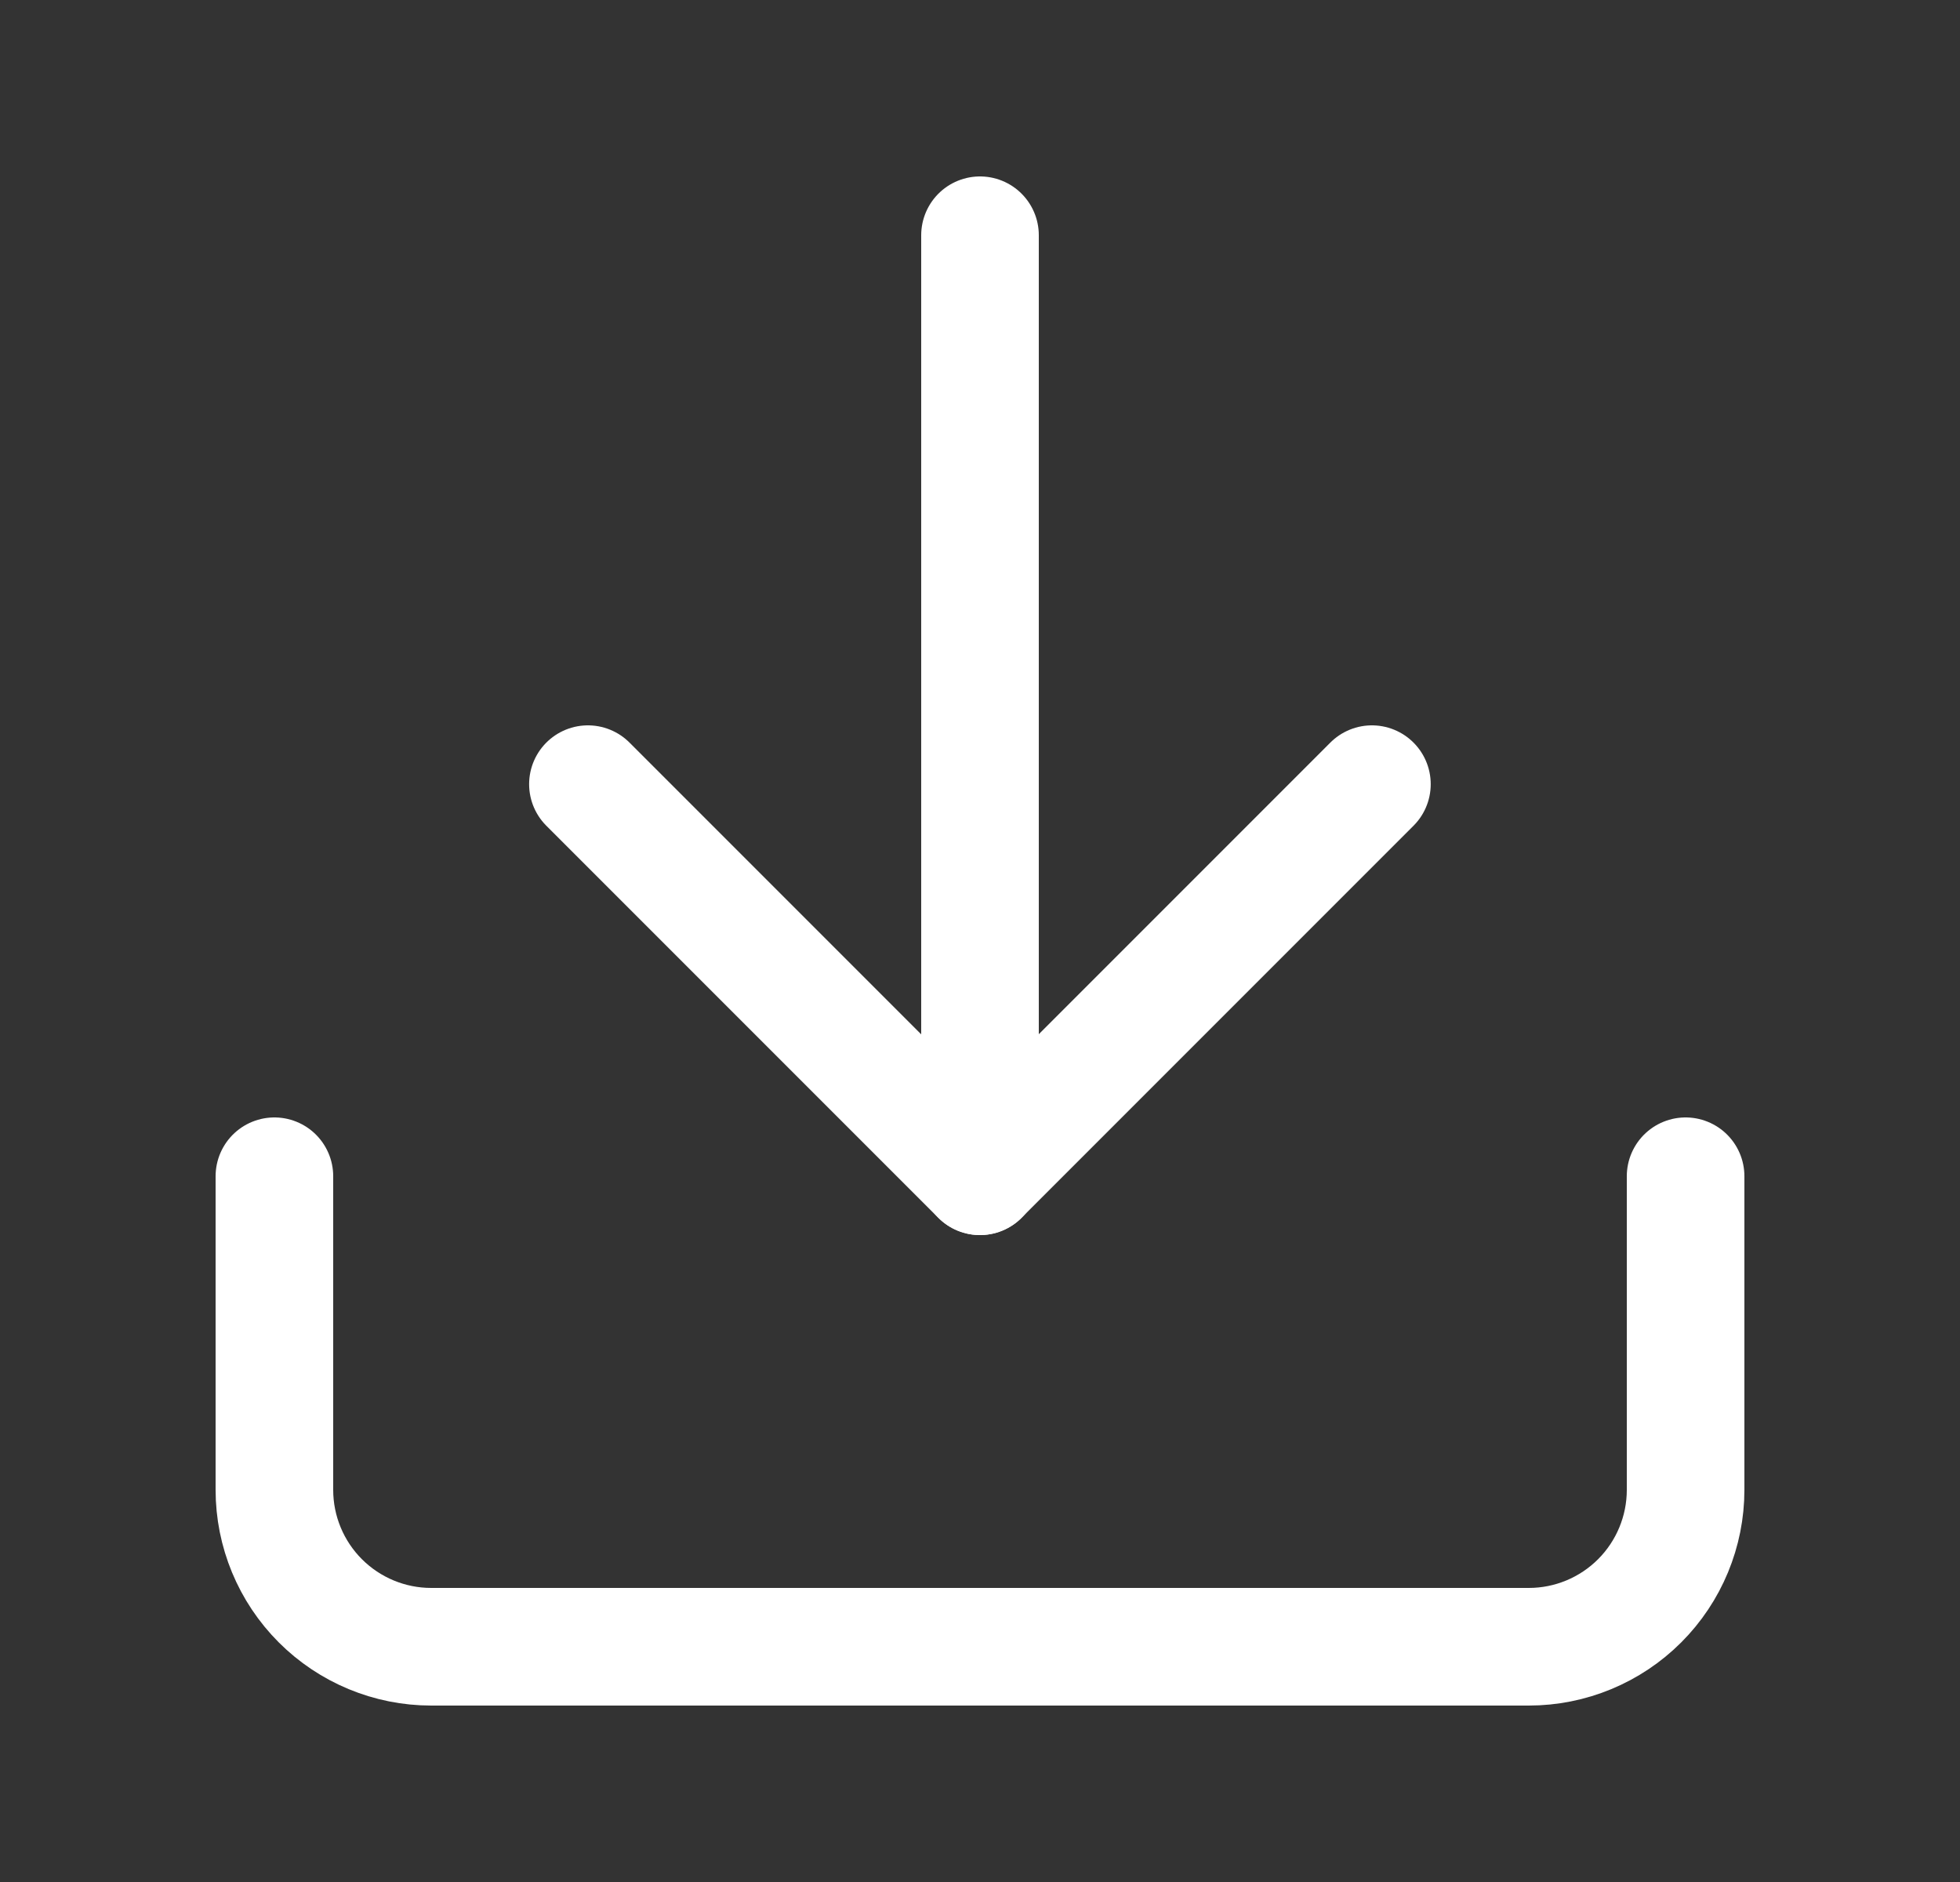 <svg width="25" height="24" viewBox="0 0 25 24" fill="none" xmlns="http://www.w3.org/2000/svg">
<rect x="0" y="0" width="25" height="24" fill="#333333" stroke="none"/>
<path d="M21.5 15V19C21.5 19.53 21.289 20.039 20.914 20.414C20.539 20.789 20.03 21 19.5 21H5.5C4.97 21 4.461 20.789 4.086 20.414C3.711 20.039 3.5 19.53 3.5 19V15" stroke="white" stroke-width="1.5" stroke-linecap="round" stroke-linejoin="round"/>
<path d="M7.499 10L12.499 15L17.499 10" stroke="white" stroke-width="1.5" stroke-linecap="round" stroke-linejoin="round"/>
<path d="M12.5 15V3" stroke="white" stroke-width="1.5" stroke-linecap="round" stroke-linejoin="round"/>
</svg>
